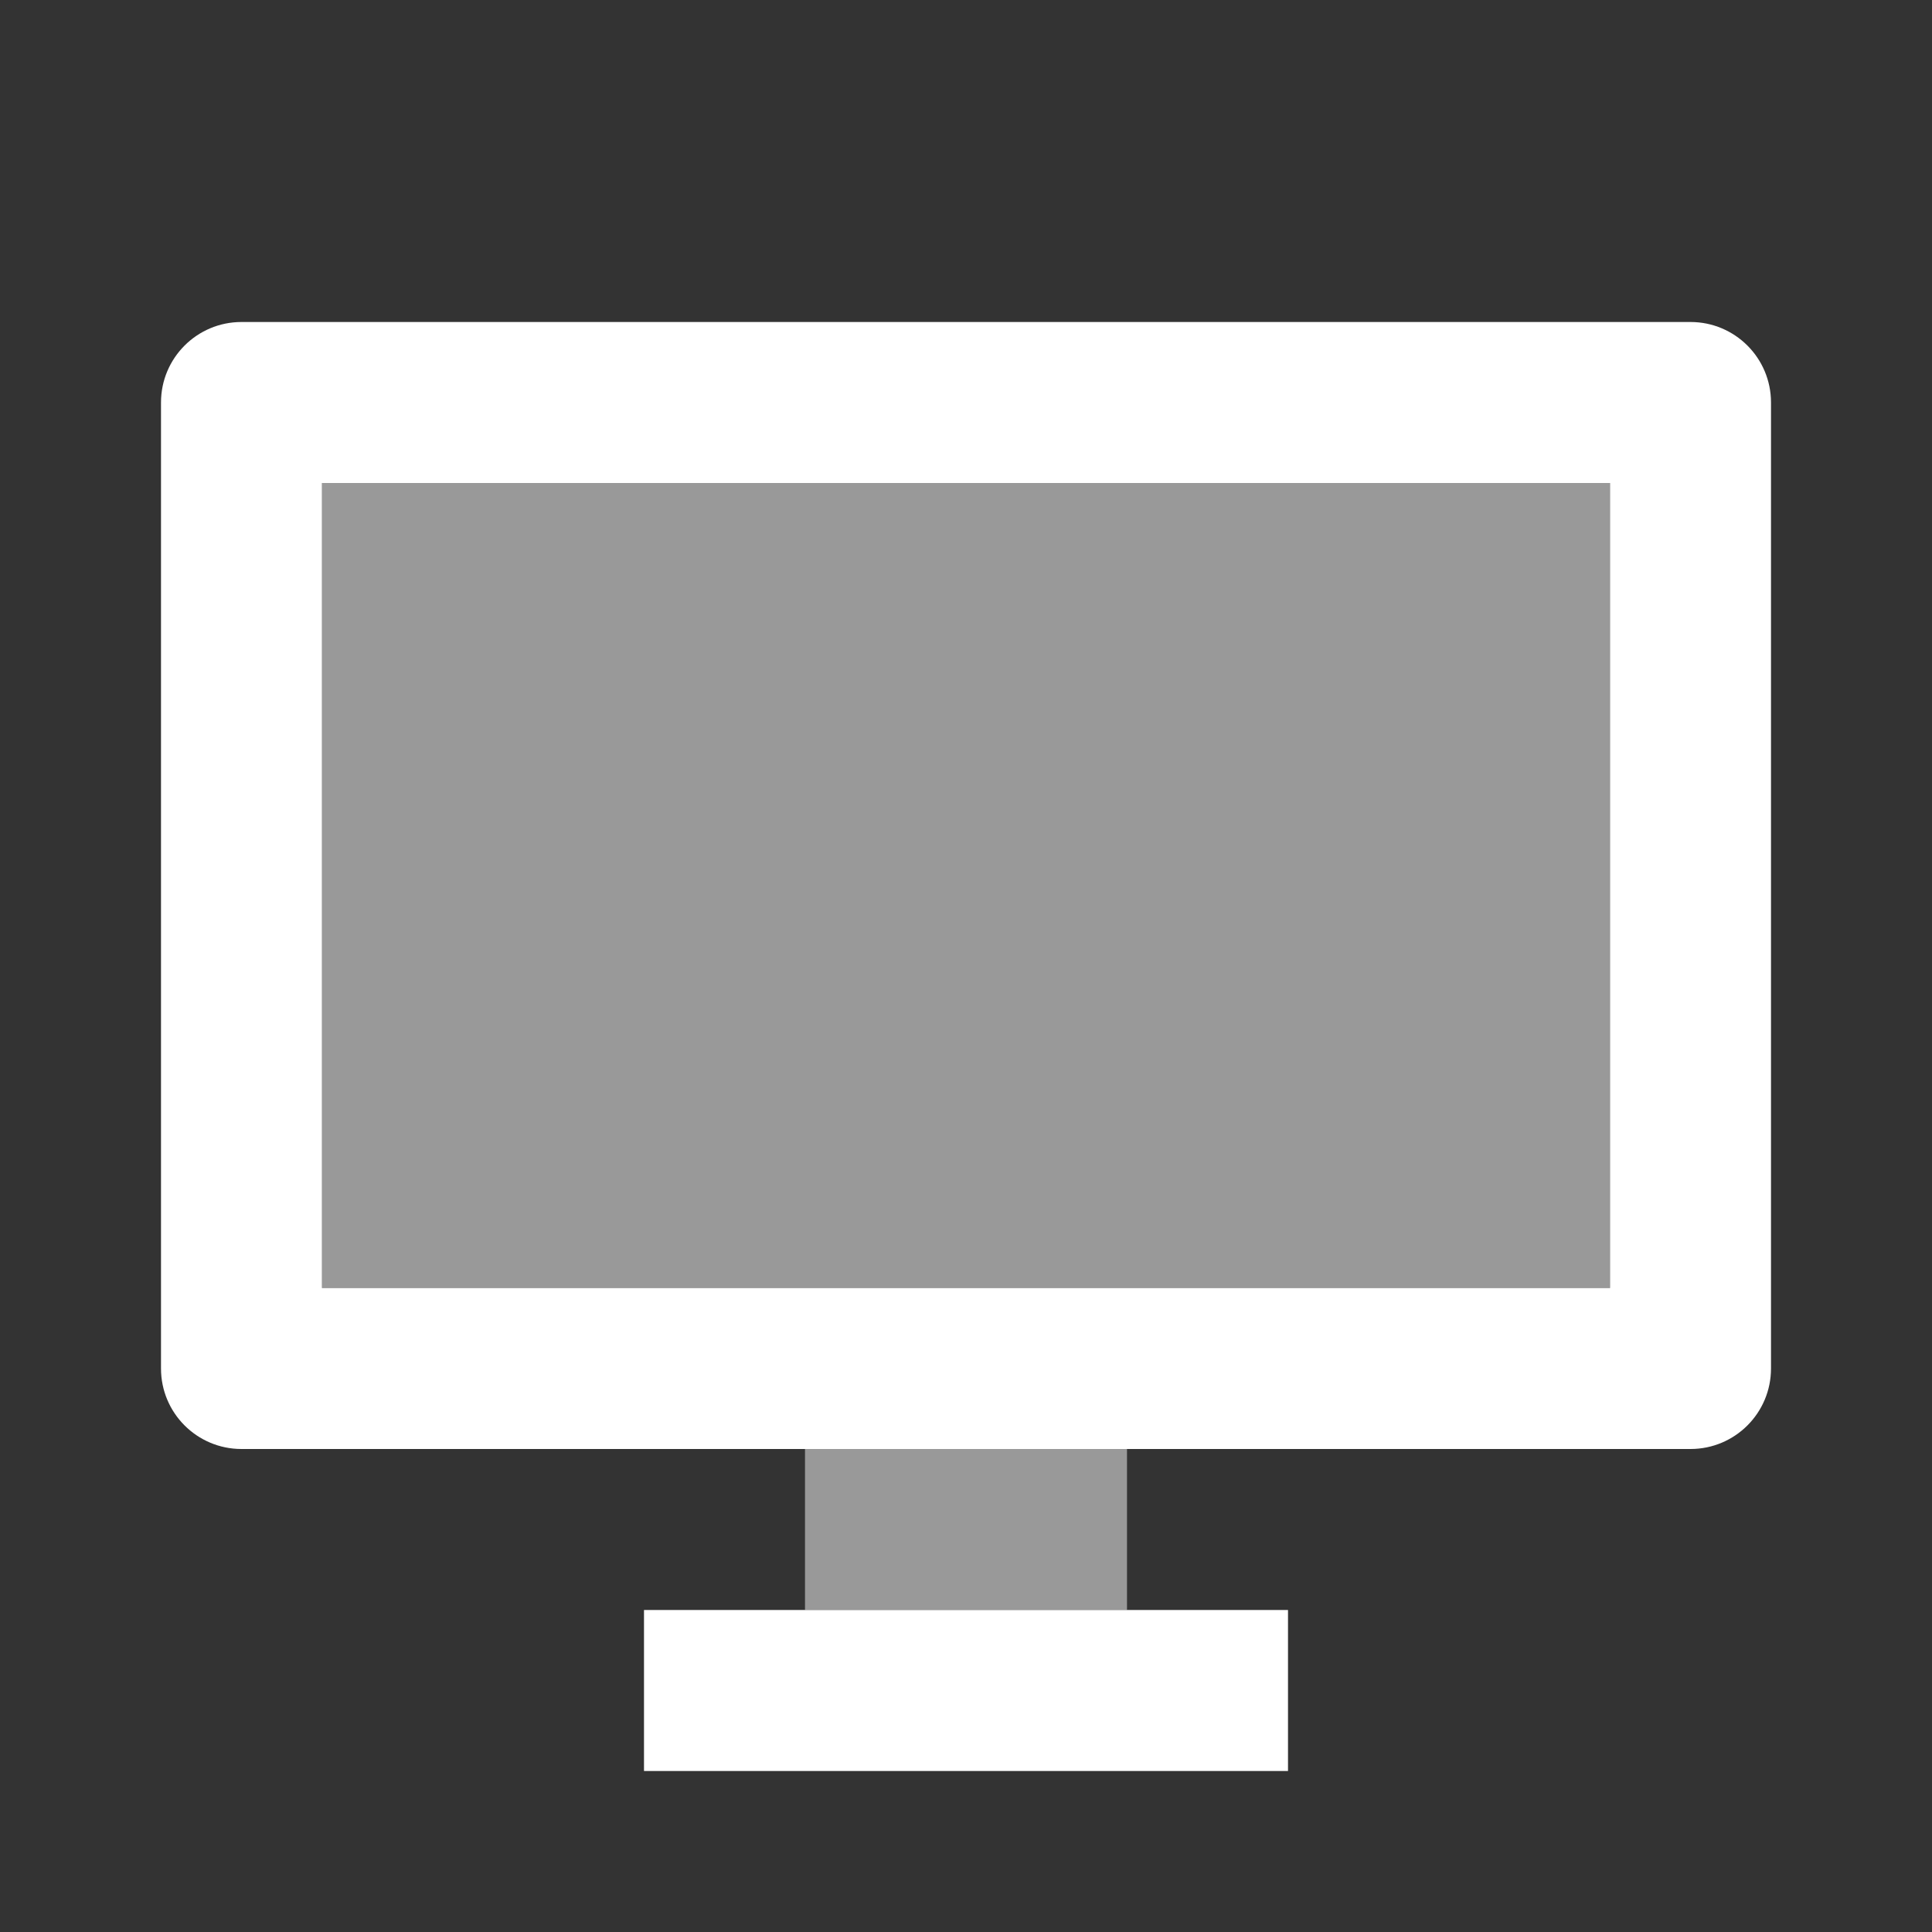 <svg width="48" height="48" viewBox="0 0 48 48" fill="none" xmlns="http://www.w3.org/2000/svg">
<rect x="0" y="0" width="48" height="48" fill="#333333" stroke="none"/>
<path fill-rule="evenodd" clip-rule="evenodd" d="M4 10C4 8.895 4.895 8 6 8H42C43.105 8 44 8.895 44 10V34C44 35.105 43.105 36 42 36H6C4.895 36 4 35.105 4 34V10ZM8 12H40V32H8V12Z" fill="#ffffff"/>
<path d="M32 40H16V44H32V40Z" fill="#ffffff"/>
<g opacity="0.5">
<path d="M40 12H8V32H40V12Z" fill="#ffffff"/>
<path d="M28 36H20V40H28V36Z" fill="#ffffff"/>
</g>
</svg>
